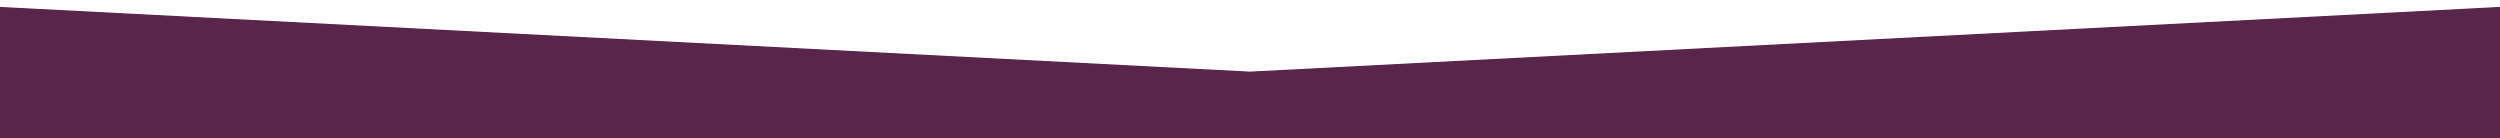 <?xml version="1.0" encoding="utf-8"?>
<!-- Generator: Adobe Illustrator 21.0.2, SVG Export Plug-In . SVG Version: 6.00 Build 0)  -->
<svg version="1.1" id="Слой_1" xmlns="http://www.w3.org/2000/svg" xmlns:xlink="http://www.w3.org/1999/xlink" x="0px" y="0px"
	 viewBox="0 0 1920 106" style="enable-background:new 0 0 1920 106;" xml:space="preserve">
<style type="text/css">
	.st0{fill:#59254A;stroke:#59254A;stroke-miterlimit:10;}
</style>
<polyline class="st0" points="1926,5.5 1926,105.5 -6,105.5 1926,5.5 1926,105.5 -6,5.5 -6,105.5 "/>
</svg>
